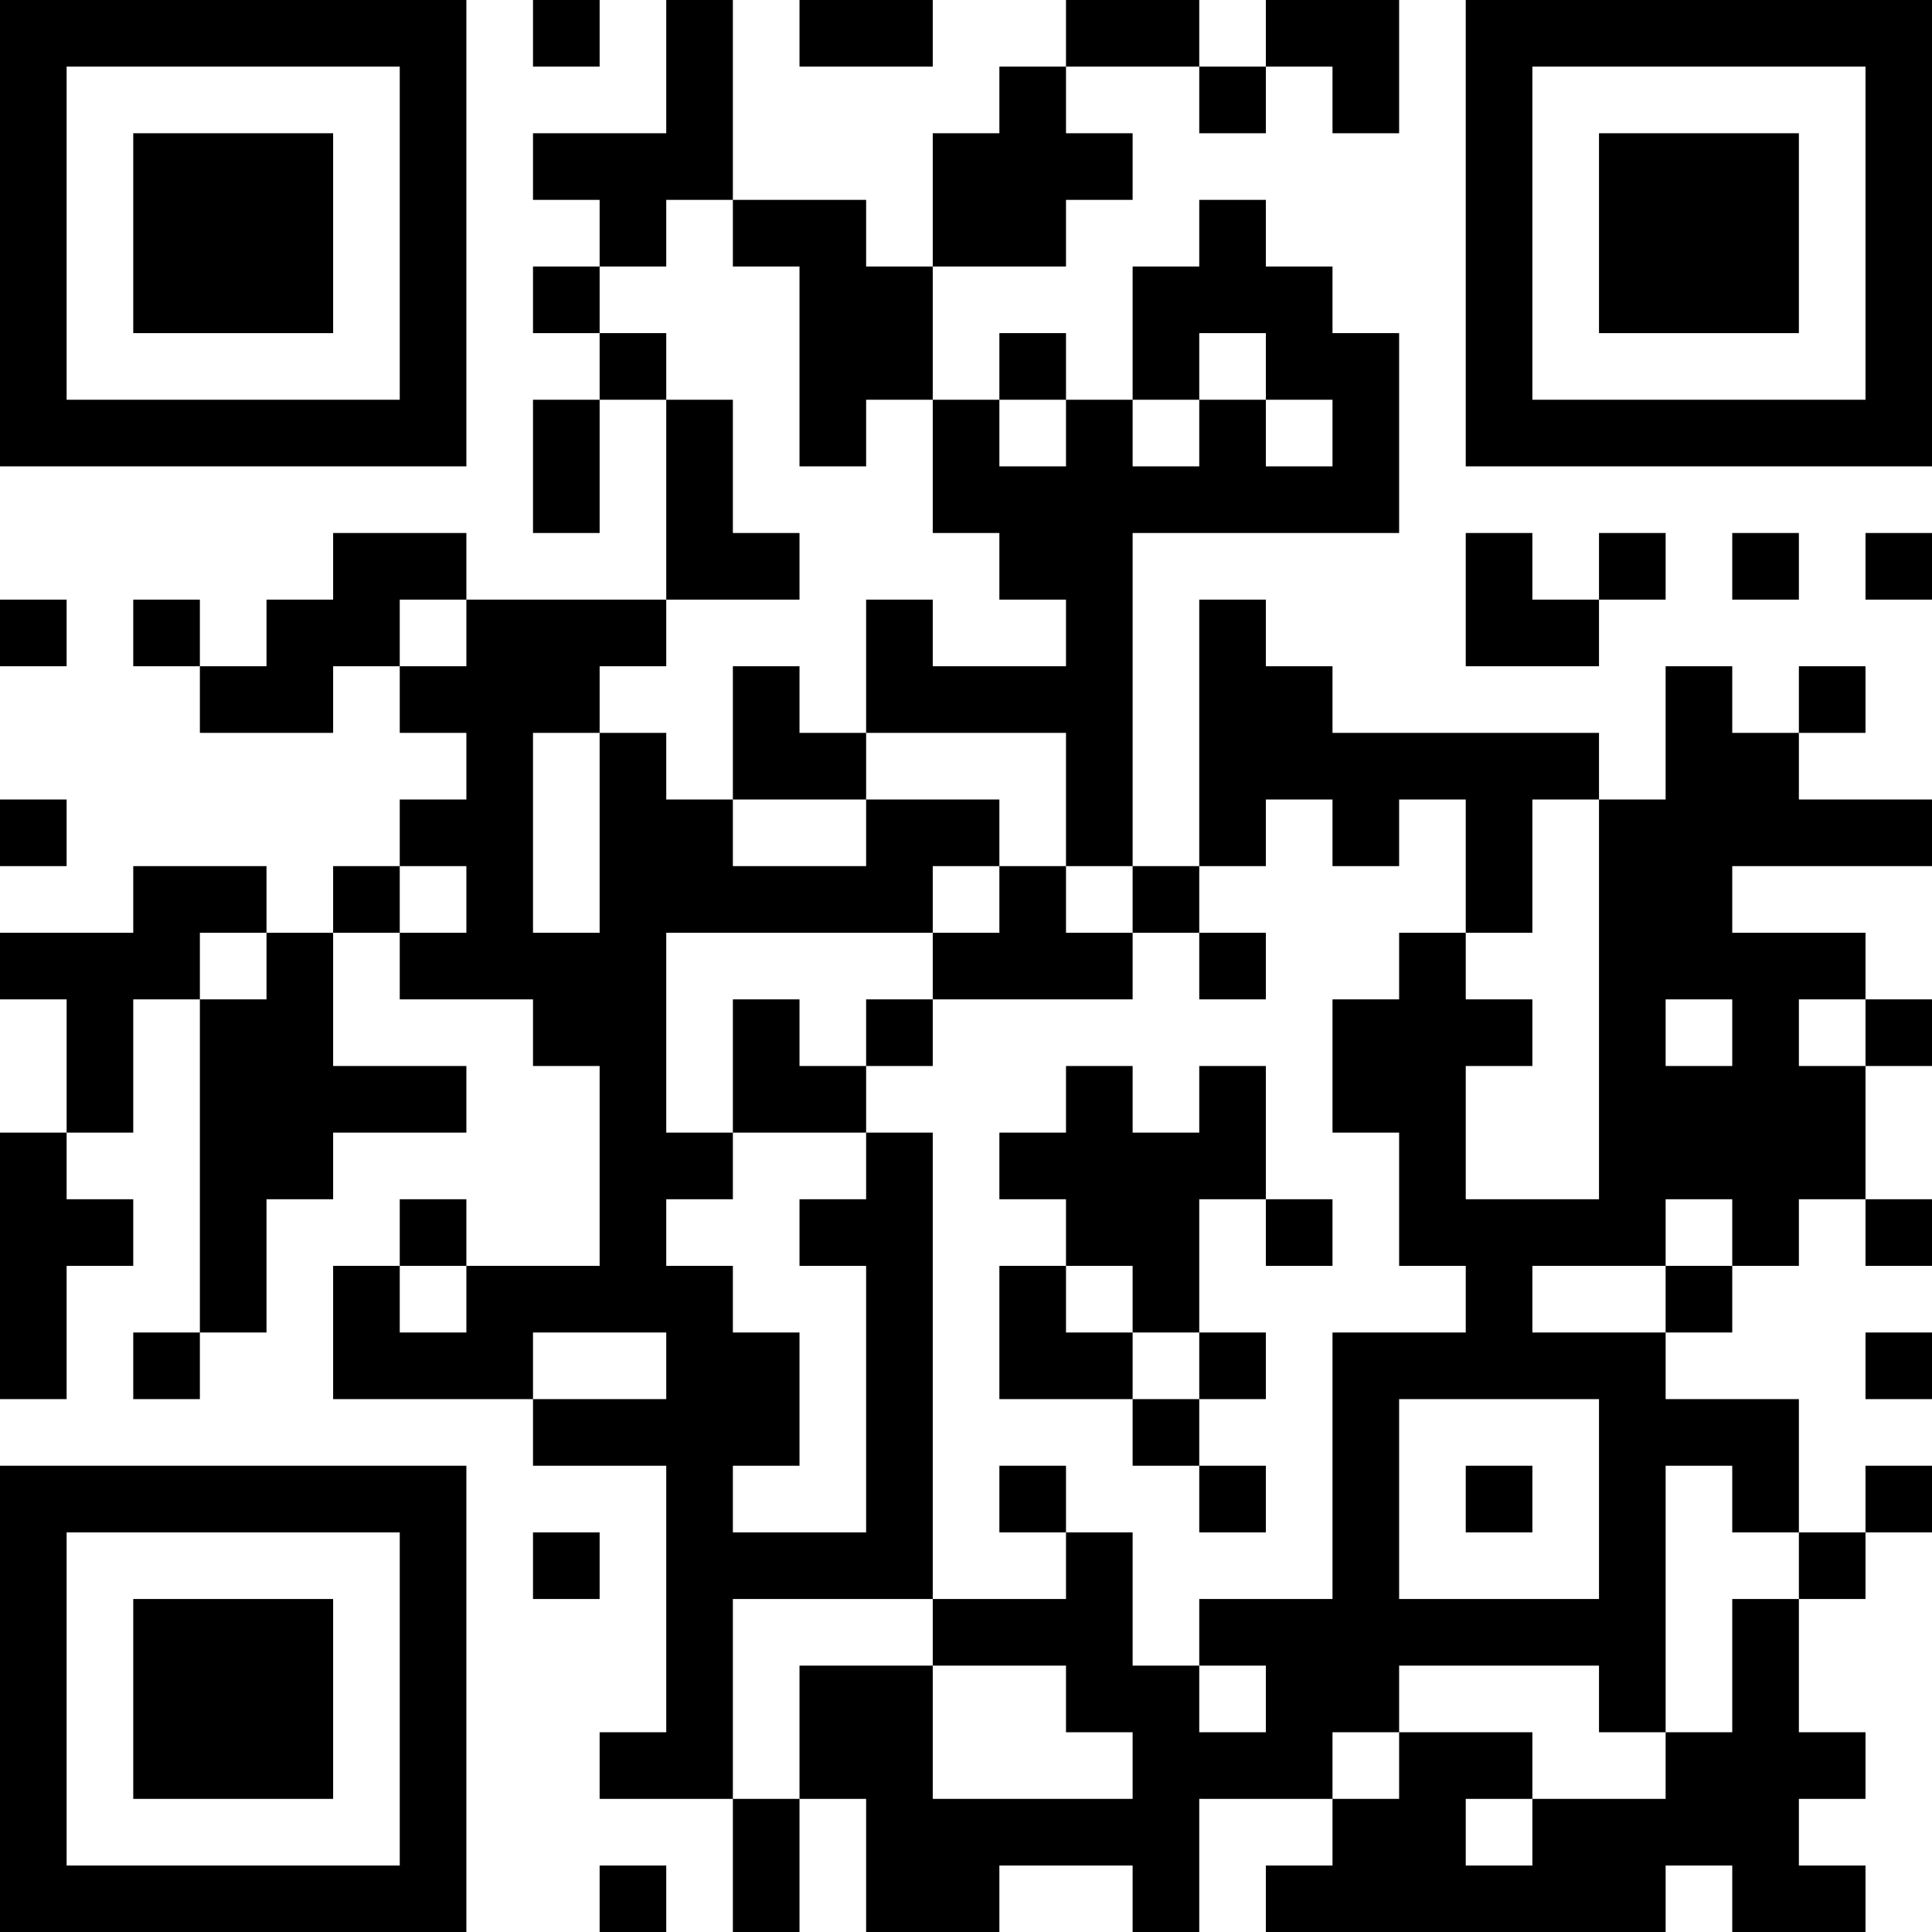 <?xml version="1.0" encoding="UTF-8"?>
<svg xmlns="http://www.w3.org/2000/svg" version="1.1" width="200" height="200" viewBox="0 0 200 200"><rect x="0" y="0" width="200" height="200" fill="#ffffff"/><g transform="scale(6.897)"><g transform="translate(0,0)"><path fill-rule="evenodd" d="M8 0L8 1L9 1L9 0ZM10 0L10 2L8 2L8 3L9 3L9 4L8 4L8 5L9 5L9 6L8 6L8 8L9 8L9 6L10 6L10 9L7 9L7 8L5 8L5 9L4 9L4 10L3 10L3 9L2 9L2 10L3 10L3 11L5 11L5 10L6 10L6 11L7 11L7 12L6 12L6 13L5 13L5 14L4 14L4 13L2 13L2 14L0 14L0 15L1 15L1 17L0 17L0 21L1 21L1 19L2 19L2 18L1 18L1 17L2 17L2 15L3 15L3 20L2 20L2 21L3 21L3 20L4 20L4 18L5 18L5 17L7 17L7 16L5 16L5 14L6 14L6 15L8 15L8 16L9 16L9 19L7 19L7 18L6 18L6 19L5 19L5 21L8 21L8 22L10 22L10 26L9 26L9 27L11 27L11 29L12 29L12 27L13 27L13 29L15 29L15 28L17 28L17 29L18 29L18 27L20 27L20 28L19 28L19 29L25 29L25 28L26 28L26 29L28 29L28 28L27 28L27 27L28 27L28 26L27 26L27 24L28 24L28 23L29 23L29 22L28 22L28 23L27 23L27 21L25 21L25 20L26 20L26 19L27 19L27 18L28 18L28 19L29 19L29 18L28 18L28 16L29 16L29 15L28 15L28 14L26 14L26 13L29 13L29 12L27 12L27 11L28 11L28 10L27 10L27 11L26 11L26 10L25 10L25 12L24 12L24 11L20 11L20 10L19 10L19 9L18 9L18 13L17 13L17 8L21 8L21 5L20 5L20 4L19 4L19 3L18 3L18 4L17 4L17 6L16 6L16 5L15 5L15 6L14 6L14 4L16 4L16 3L17 3L17 2L16 2L16 1L18 1L18 2L19 2L19 1L20 1L20 2L21 2L21 0L19 0L19 1L18 1L18 0L16 0L16 1L15 1L15 2L14 2L14 4L13 4L13 3L11 3L11 0ZM12 0L12 1L14 1L14 0ZM10 3L10 4L9 4L9 5L10 5L10 6L11 6L11 8L12 8L12 9L10 9L10 10L9 10L9 11L8 11L8 14L9 14L9 11L10 11L10 12L11 12L11 13L13 13L13 12L15 12L15 13L14 13L14 14L10 14L10 17L11 17L11 18L10 18L10 19L11 19L11 20L12 20L12 22L11 22L11 23L13 23L13 19L12 19L12 18L13 18L13 17L14 17L14 24L11 24L11 27L12 27L12 25L14 25L14 27L17 27L17 26L16 26L16 25L14 25L14 24L16 24L16 23L17 23L17 25L18 25L18 26L19 26L19 25L18 25L18 24L20 24L20 20L22 20L22 19L21 19L21 17L20 17L20 15L21 15L21 14L22 14L22 15L23 15L23 16L22 16L22 18L24 18L24 12L23 12L23 14L22 14L22 12L21 12L21 13L20 13L20 12L19 12L19 13L18 13L18 14L17 14L17 13L16 13L16 11L13 11L13 9L14 9L14 10L16 10L16 9L15 9L15 8L14 8L14 6L13 6L13 7L12 7L12 4L11 4L11 3ZM18 5L18 6L17 6L17 7L18 7L18 6L19 6L19 7L20 7L20 6L19 6L19 5ZM15 6L15 7L16 7L16 6ZM22 8L22 10L24 10L24 9L25 9L25 8L24 8L24 9L23 9L23 8ZM26 8L26 9L27 9L27 8ZM28 8L28 9L29 9L29 8ZM0 9L0 10L1 10L1 9ZM6 9L6 10L7 10L7 9ZM11 10L11 12L13 12L13 11L12 11L12 10ZM0 12L0 13L1 13L1 12ZM6 13L6 14L7 14L7 13ZM15 13L15 14L14 14L14 15L13 15L13 16L12 16L12 15L11 15L11 17L13 17L13 16L14 16L14 15L17 15L17 14L16 14L16 13ZM3 14L3 15L4 15L4 14ZM18 14L18 15L19 15L19 14ZM25 15L25 16L26 16L26 15ZM27 15L27 16L28 16L28 15ZM16 16L16 17L15 17L15 18L16 18L16 19L15 19L15 21L17 21L17 22L18 22L18 23L19 23L19 22L18 22L18 21L19 21L19 20L18 20L18 18L19 18L19 19L20 19L20 18L19 18L19 16L18 16L18 17L17 17L17 16ZM25 18L25 19L23 19L23 20L25 20L25 19L26 19L26 18ZM6 19L6 20L7 20L7 19ZM16 19L16 20L17 20L17 21L18 21L18 20L17 20L17 19ZM8 20L8 21L10 21L10 20ZM28 20L28 21L29 21L29 20ZM21 21L21 24L24 24L24 21ZM15 22L15 23L16 23L16 22ZM22 22L22 23L23 23L23 22ZM25 22L25 26L24 26L24 25L21 25L21 26L20 26L20 27L21 27L21 26L23 26L23 27L22 27L22 28L23 28L23 27L25 27L25 26L26 26L26 24L27 24L27 23L26 23L26 22ZM8 23L8 24L9 24L9 23ZM9 28L9 29L10 29L10 28ZM0 0L0 7L7 7L7 0ZM1 1L1 6L6 6L6 1ZM2 2L2 5L5 5L5 2ZM22 0L22 7L29 7L29 0ZM23 1L23 6L28 6L28 1ZM24 2L24 5L27 5L27 2ZM0 22L0 29L7 29L7 22ZM1 23L1 28L6 28L6 23ZM2 24L2 27L5 27L5 24Z" fill="#000000"/></g></g></svg>
